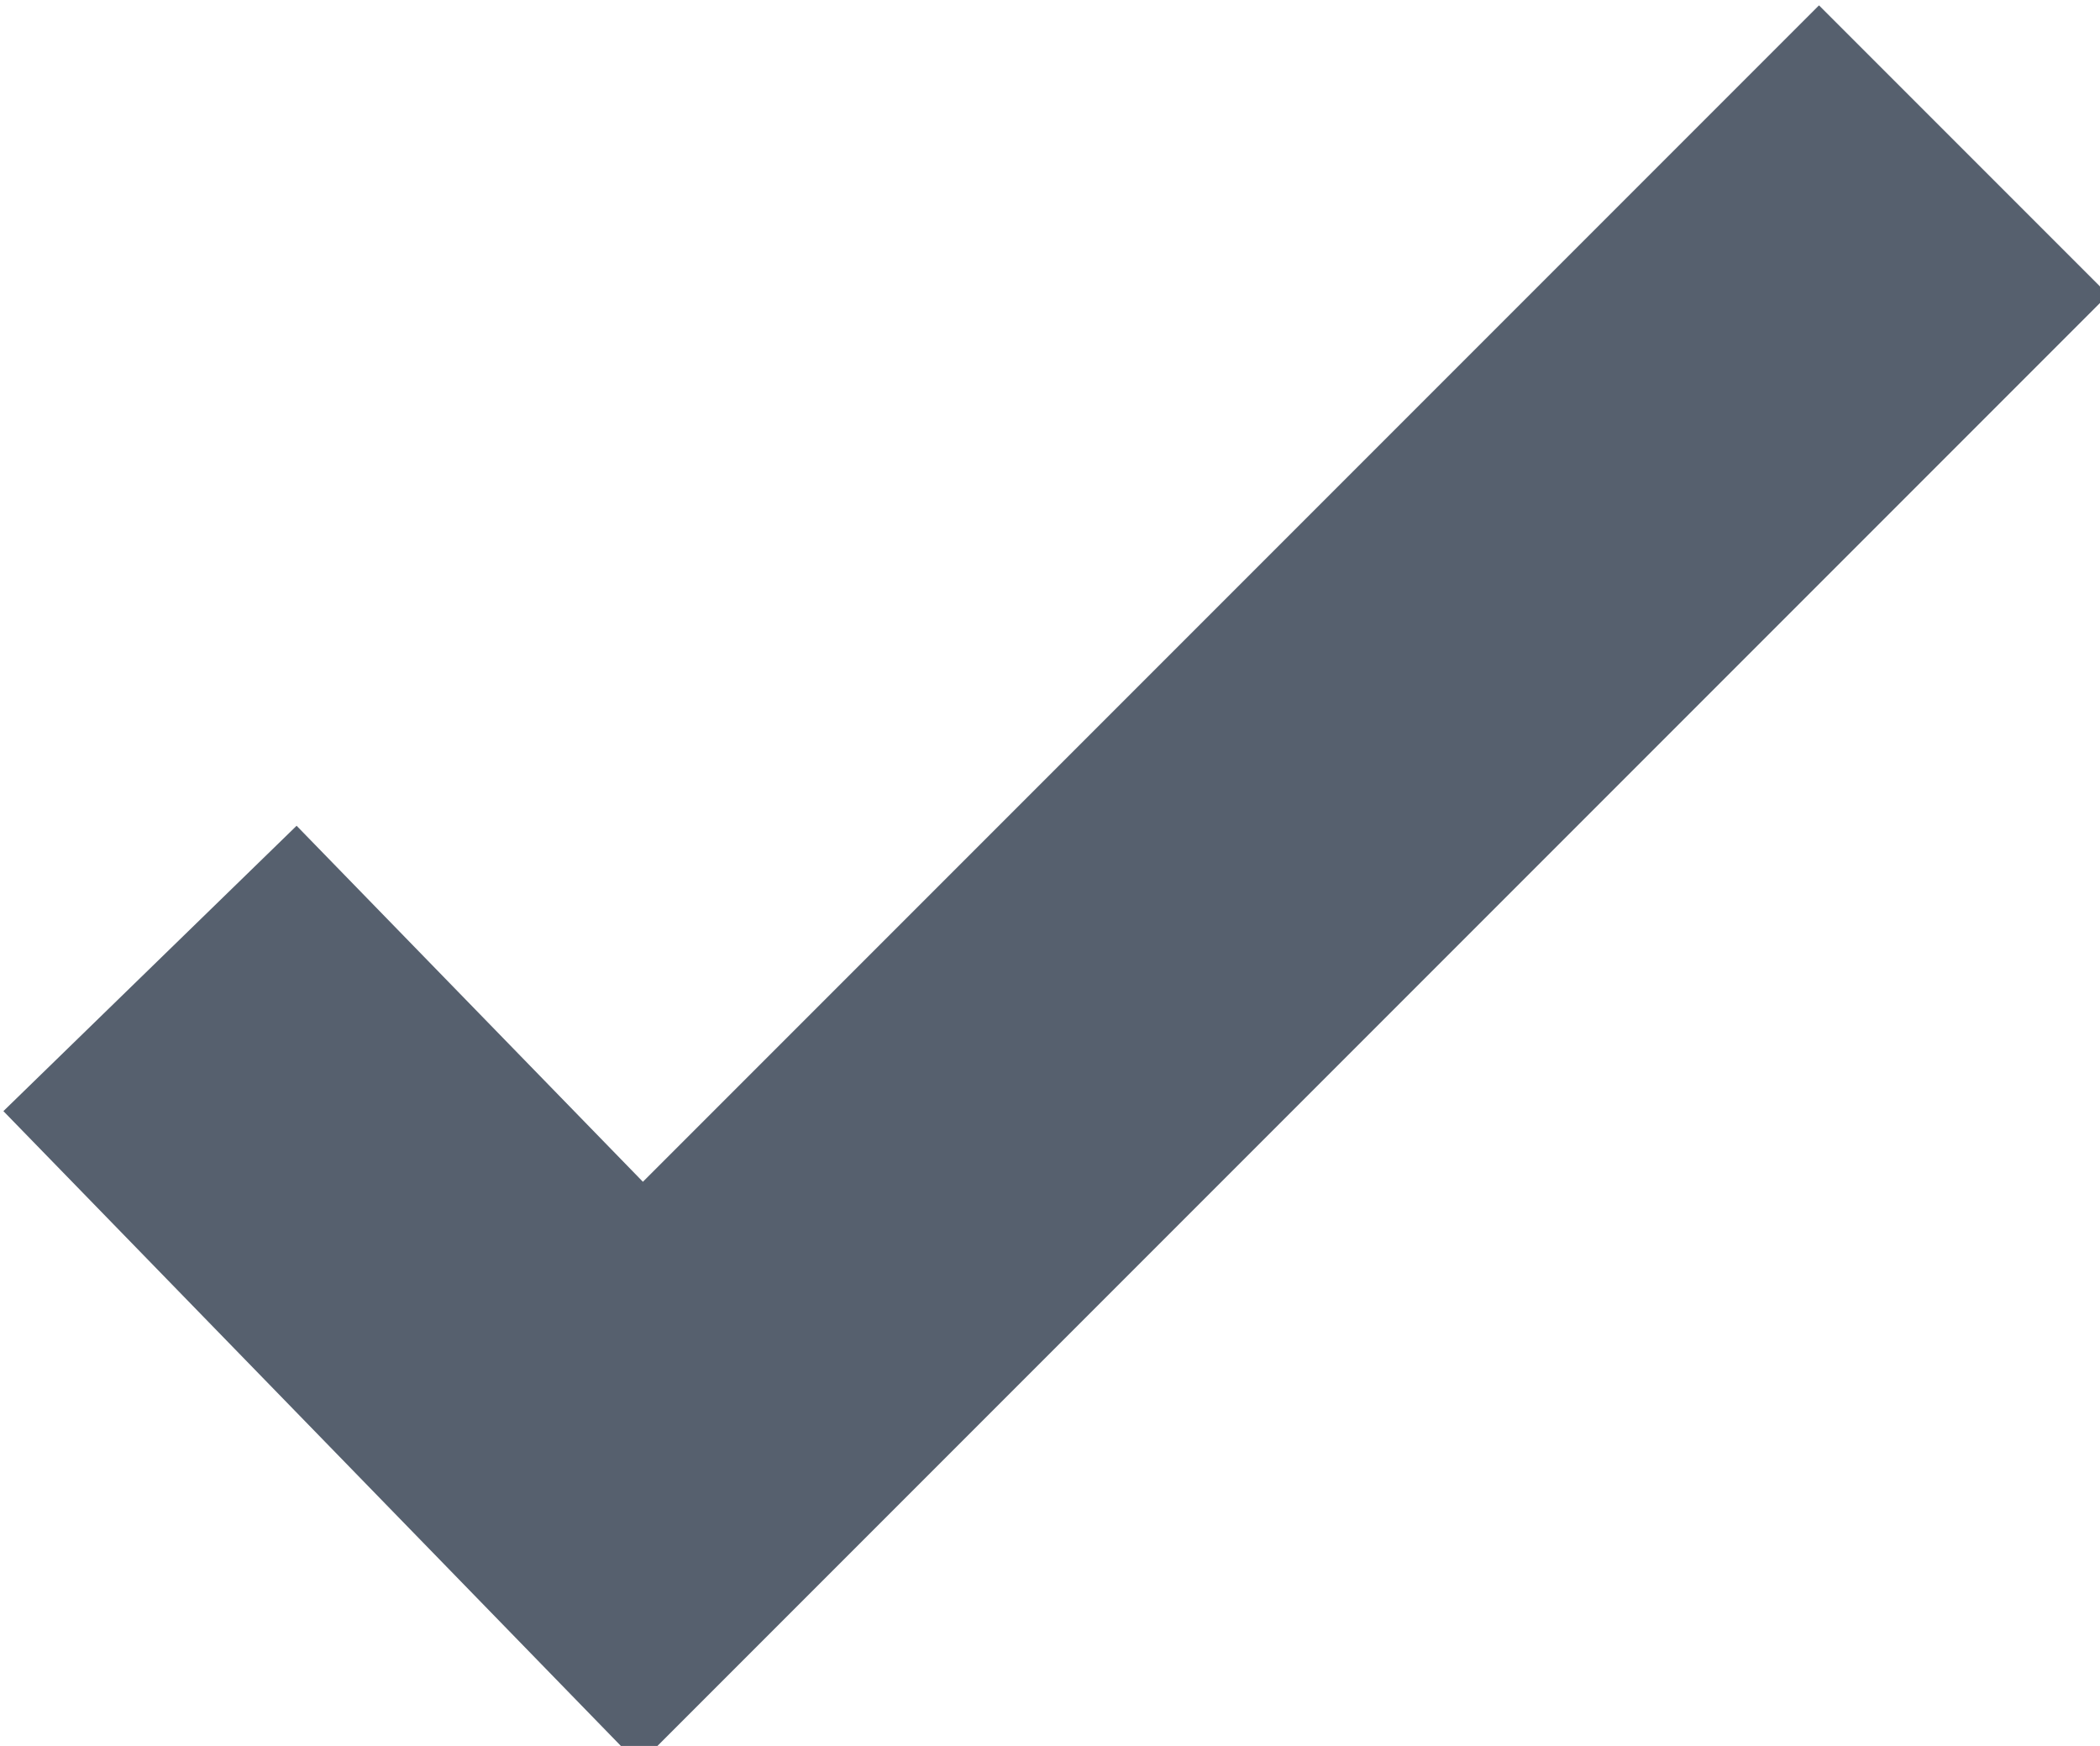 <?xml version="1.0" encoding="utf-8"?>
<!-- Generator: Adobe Illustrator 19.0.0, SVG Export Plug-In . SVG Version: 6.00 Build 0)  -->
<svg version="1.1" id="Слой_1" xmlns="http://www.w3.org/2000/svg" xmlns:xlink="http://www.w3.org/1999/xlink" x="0px" y="0px"
	 viewBox="0 0 15.4 12.8" style="enable-background:new 0 0 15.4 12.8;" xml:space="preserve">
<style type="text/css">
	.st0{fill:none;stroke:#56606E;stroke-width:3;stroke-miterlimit:10;}
</style>
<polyline class="st0" points="1.1,7.1 4.7,10.8 14.4,1.1 "/>
</svg>
